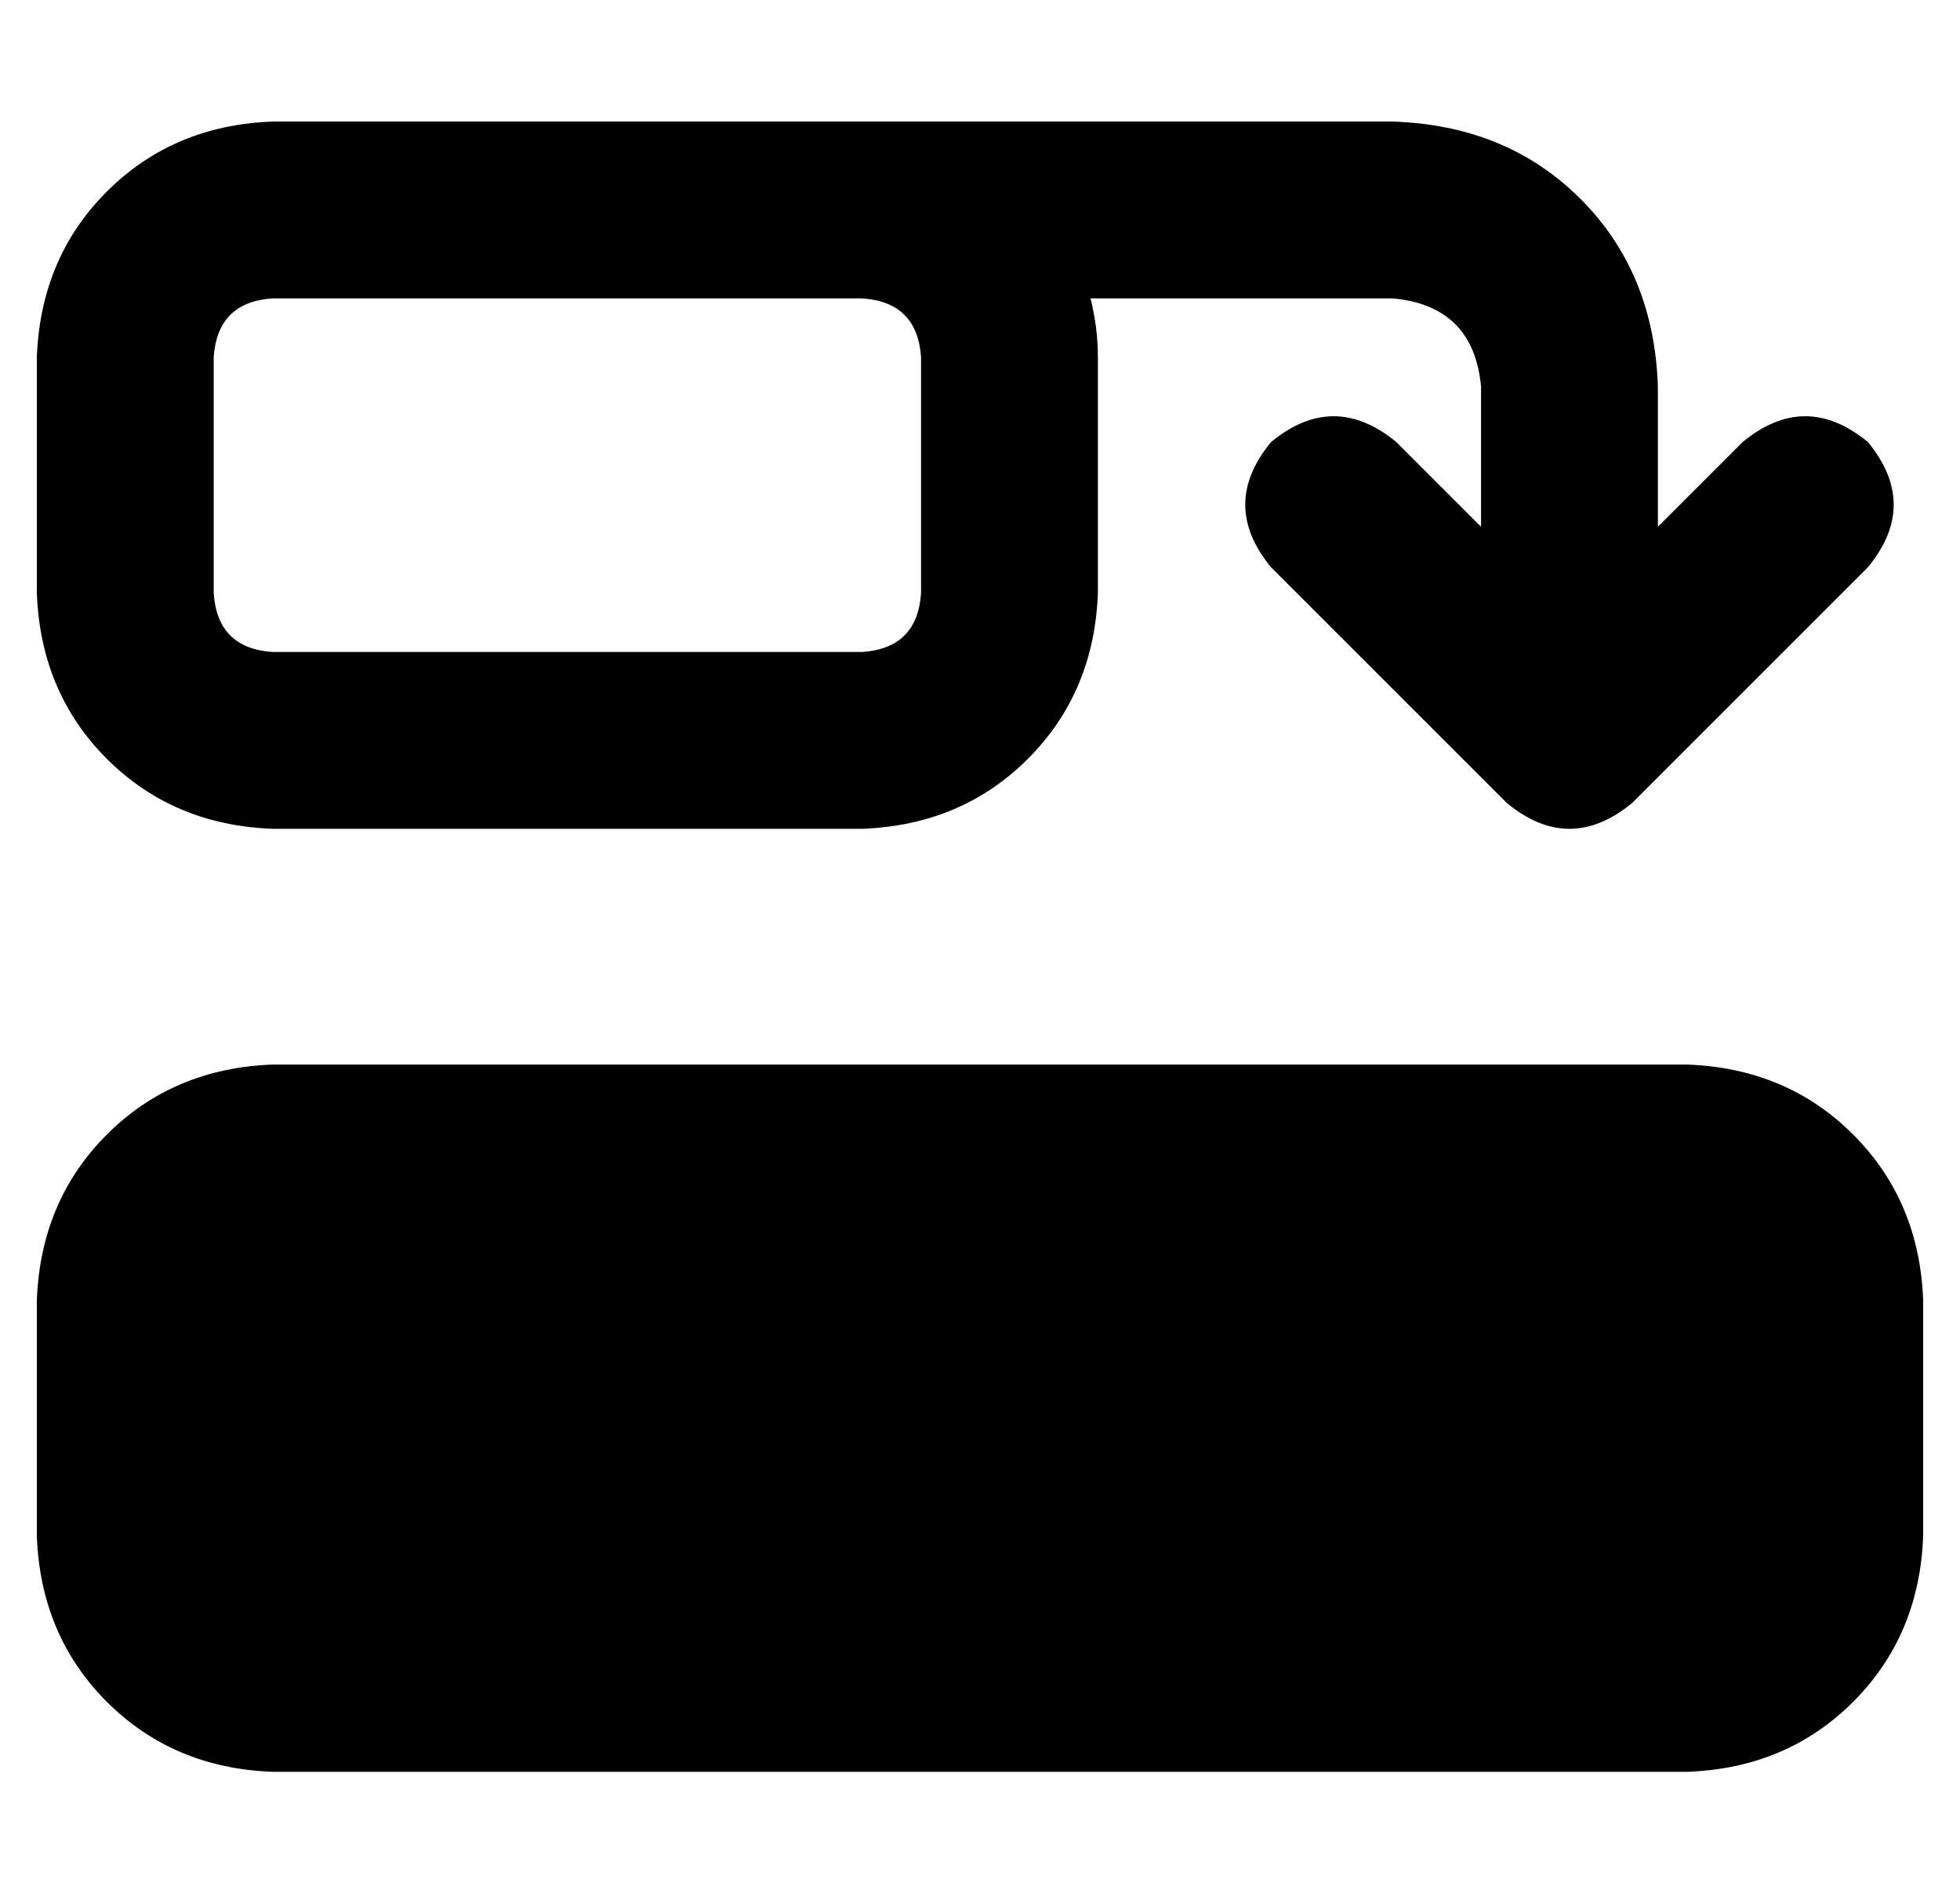 <?xml version="1.0" standalone="no"?>
<!DOCTYPE svg PUBLIC "-//W3C//DTD SVG 1.1//EN" "http://www.w3.org/Graphics/SVG/1.1/DTD/svg11.dtd" >
<svg xmlns="http://www.w3.org/2000/svg" xmlns:xlink="http://www.w3.org/1999/xlink" version="1.1" viewBox="-10 -40 532 512">
   <path fill="currentColor"
d="M512 377v-64v64v-64q-1 -27 -19 -45t-45 -19h-384v0q-27 1 -45 19t-19 45v64v0q1 27 19 45t45 19h384v0q27 -1 45 -19t19 -45v0zM240 121q-1 15 -16 16h-160v0q-15 -1 -16 -16v-64v0q1 -15 16 -16h144h16q15 1 16 16v64v0zM288 57q0 -8 -2 -16h82v0q22 2 24 24v38v0
l-23 -23v0q-17 -14 -34 0q-14 17 0 34l64 64v0q17 14 34 0l64 -64v0q14 -17 0 -34q-17 -14 -34 0l-23 23v0v-38v0q-1 -31 -21 -51t-51 -21h-144h-160q-27 1 -45 19t-19 45v64v0q1 27 19 45t45 19h160v0q27 -1 45 -19t19 -45v-64v0z" />
</svg>

